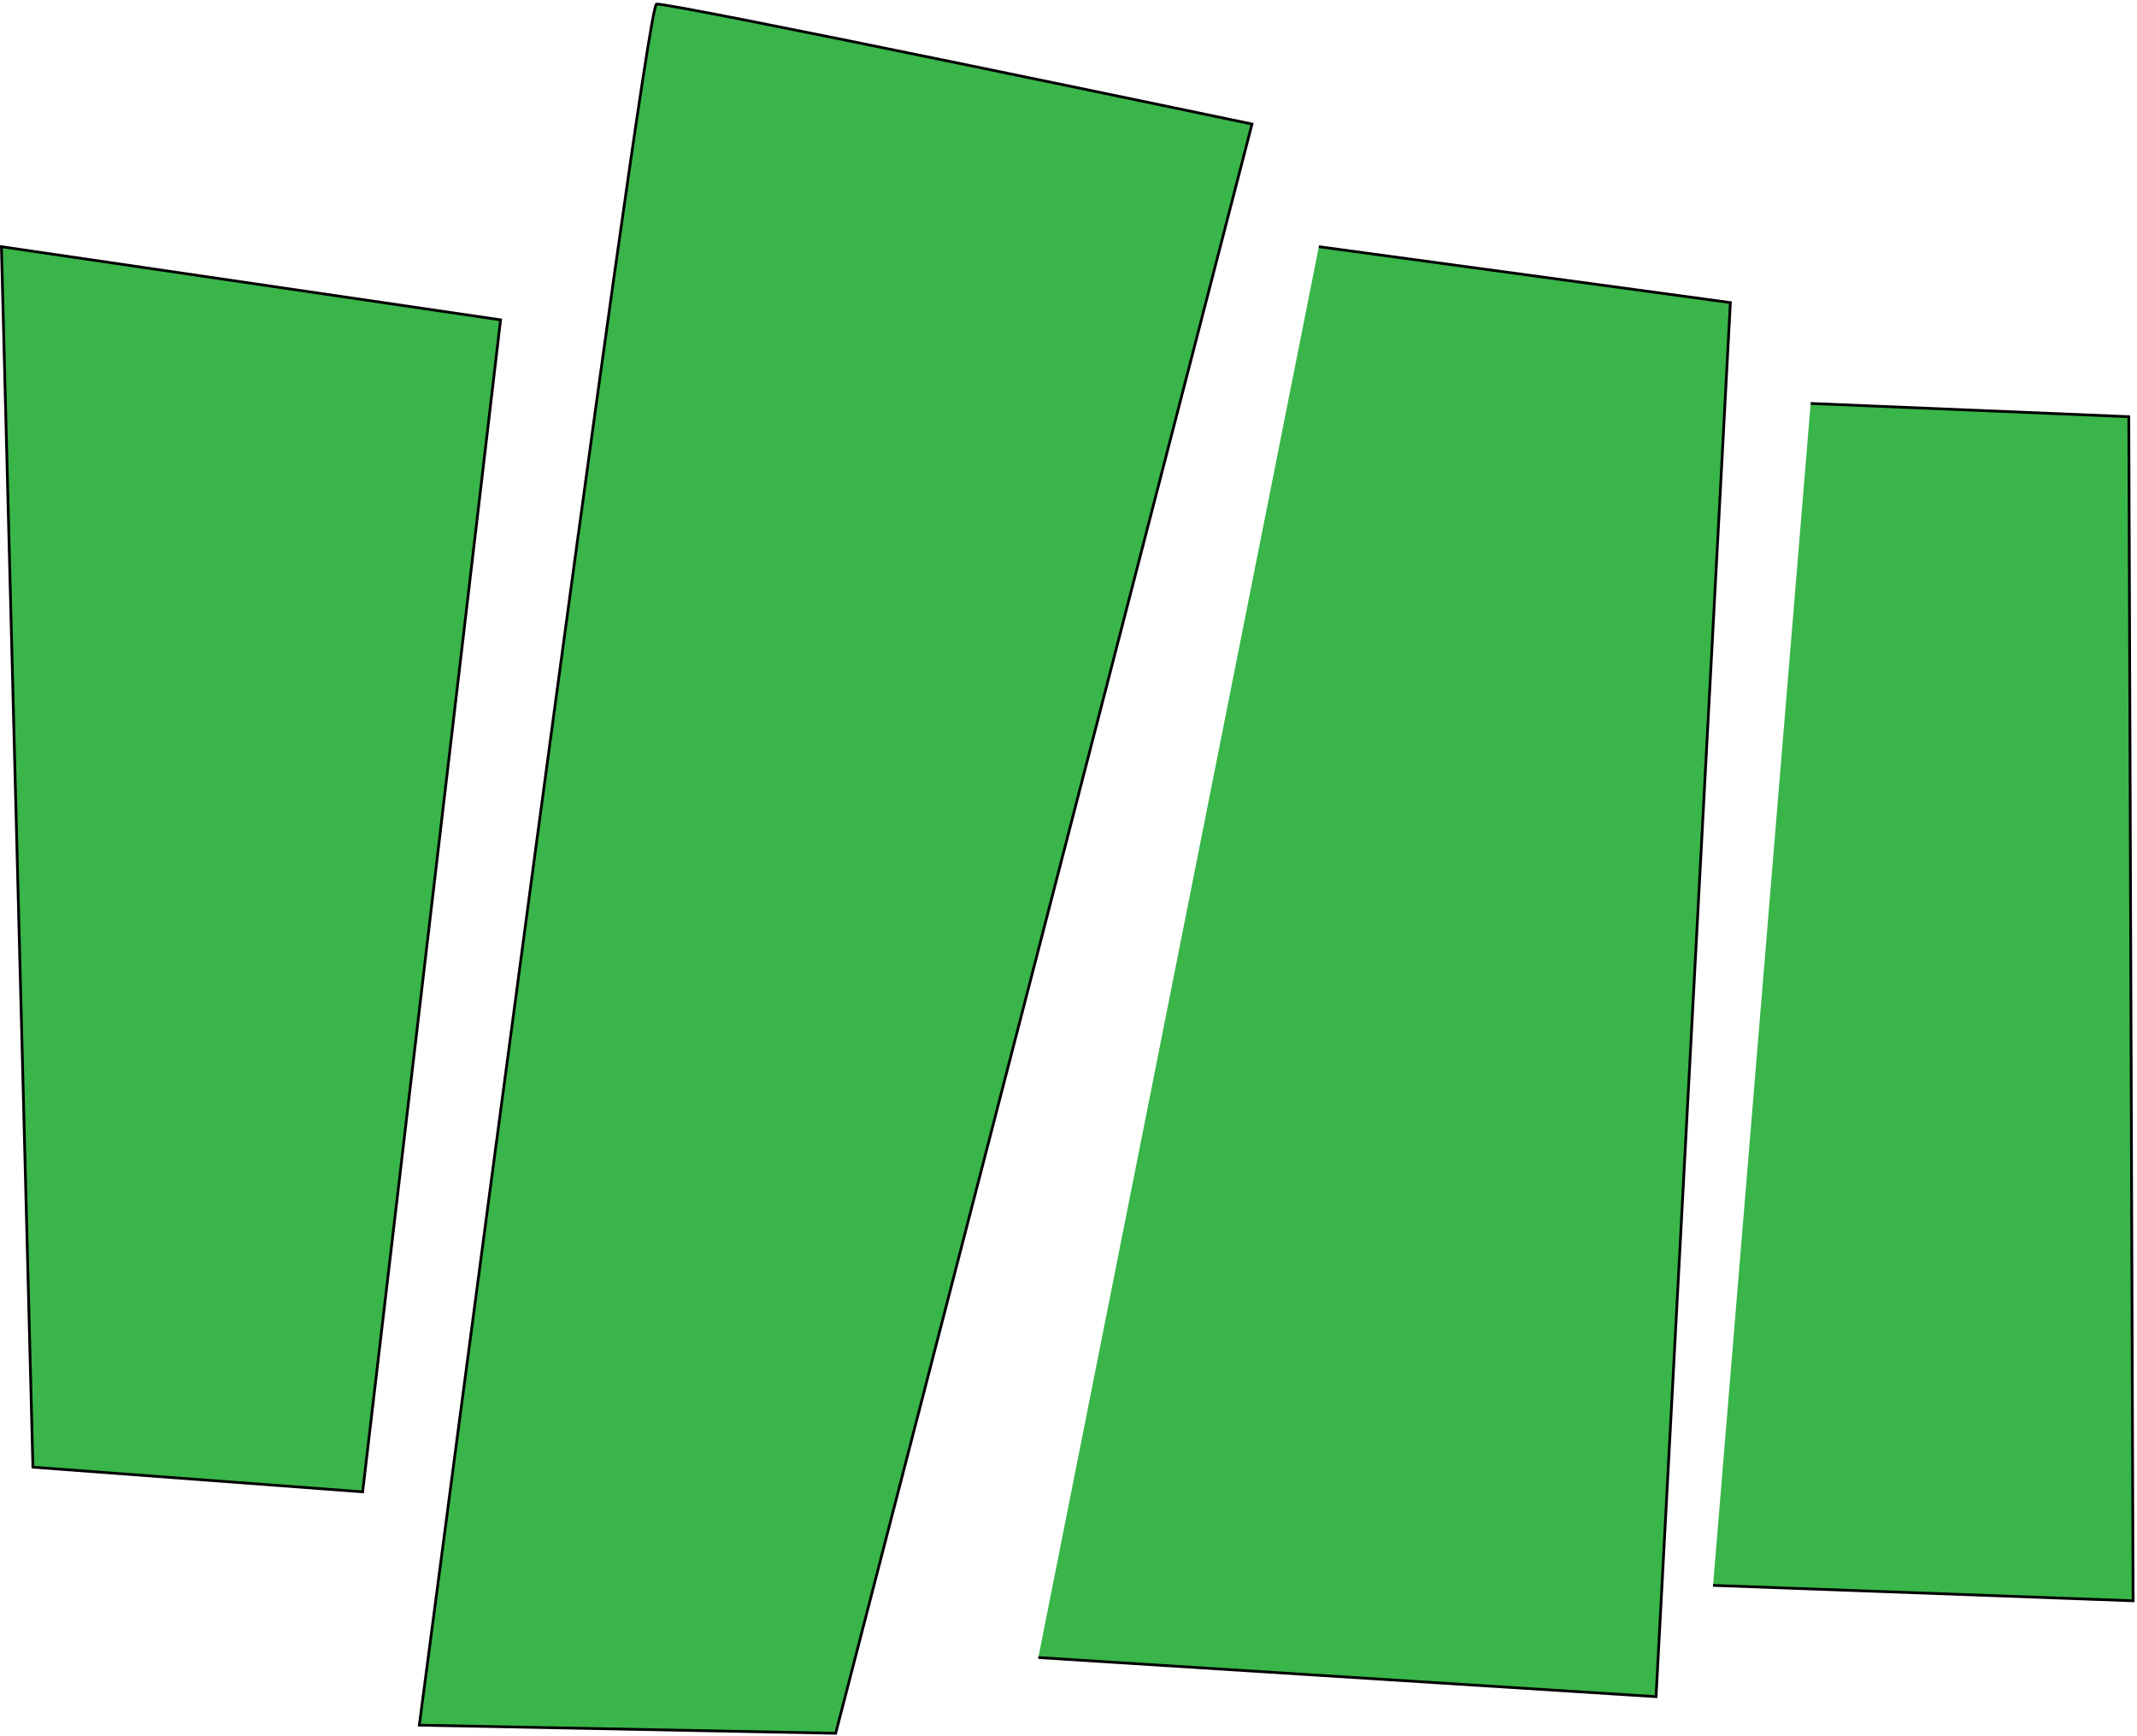<svg width="779" height="633" viewBox="0 0 779 633" fill="none" xmlns="http://www.w3.org/2000/svg">
<g id="SA-24">
<g id="Block-24">
<g id="Vector">
<path d="M624.46 577.95L777.58 583.57L776.01 151.9L660.04 147.08" fill="#39B54A"/>
<path d="M624.46 577.95L777.58 583.57L776.01 151.9L660.04 147.08" stroke="black" stroke-miterlimit="10"/>
</g>
</g>
</g>
<g id="SA-23">
<g id="Block-23">
<g id="Vector_2">
<path d="M378.5 604.26L603.68 618.52L630.77 110.31L480.76 89.93" fill="#39B54A"/>
<path d="M378.5 604.26L603.68 618.52L630.77 110.31L480.76 89.93" stroke="black" stroke-miterlimit="10"/>
</g>
</g>
</g>
<g id="SA-22">
<g id="Block-22">
<path id="Vector_3" d="M304.63 631.87L152.85 628.91C152.85 628.91 234.99 2.34 239.3 1.51C243.6 0.68 456.39 45.22 456.39 45.22L304.63 631.87Z" fill="#39B54A" stroke="black" stroke-miterlimit="10"/>
</g>
</g>
<g id="SA-21">
<g id="Block-21">
<path id="Vector_4" d="M182.47 116.6L132.19 543.85L12 534.86L0.52 89.93L182.47 116.6Z" fill="#39B54A" stroke="black" stroke-miterlimit="10"/>
</g>
</g>
</svg>
